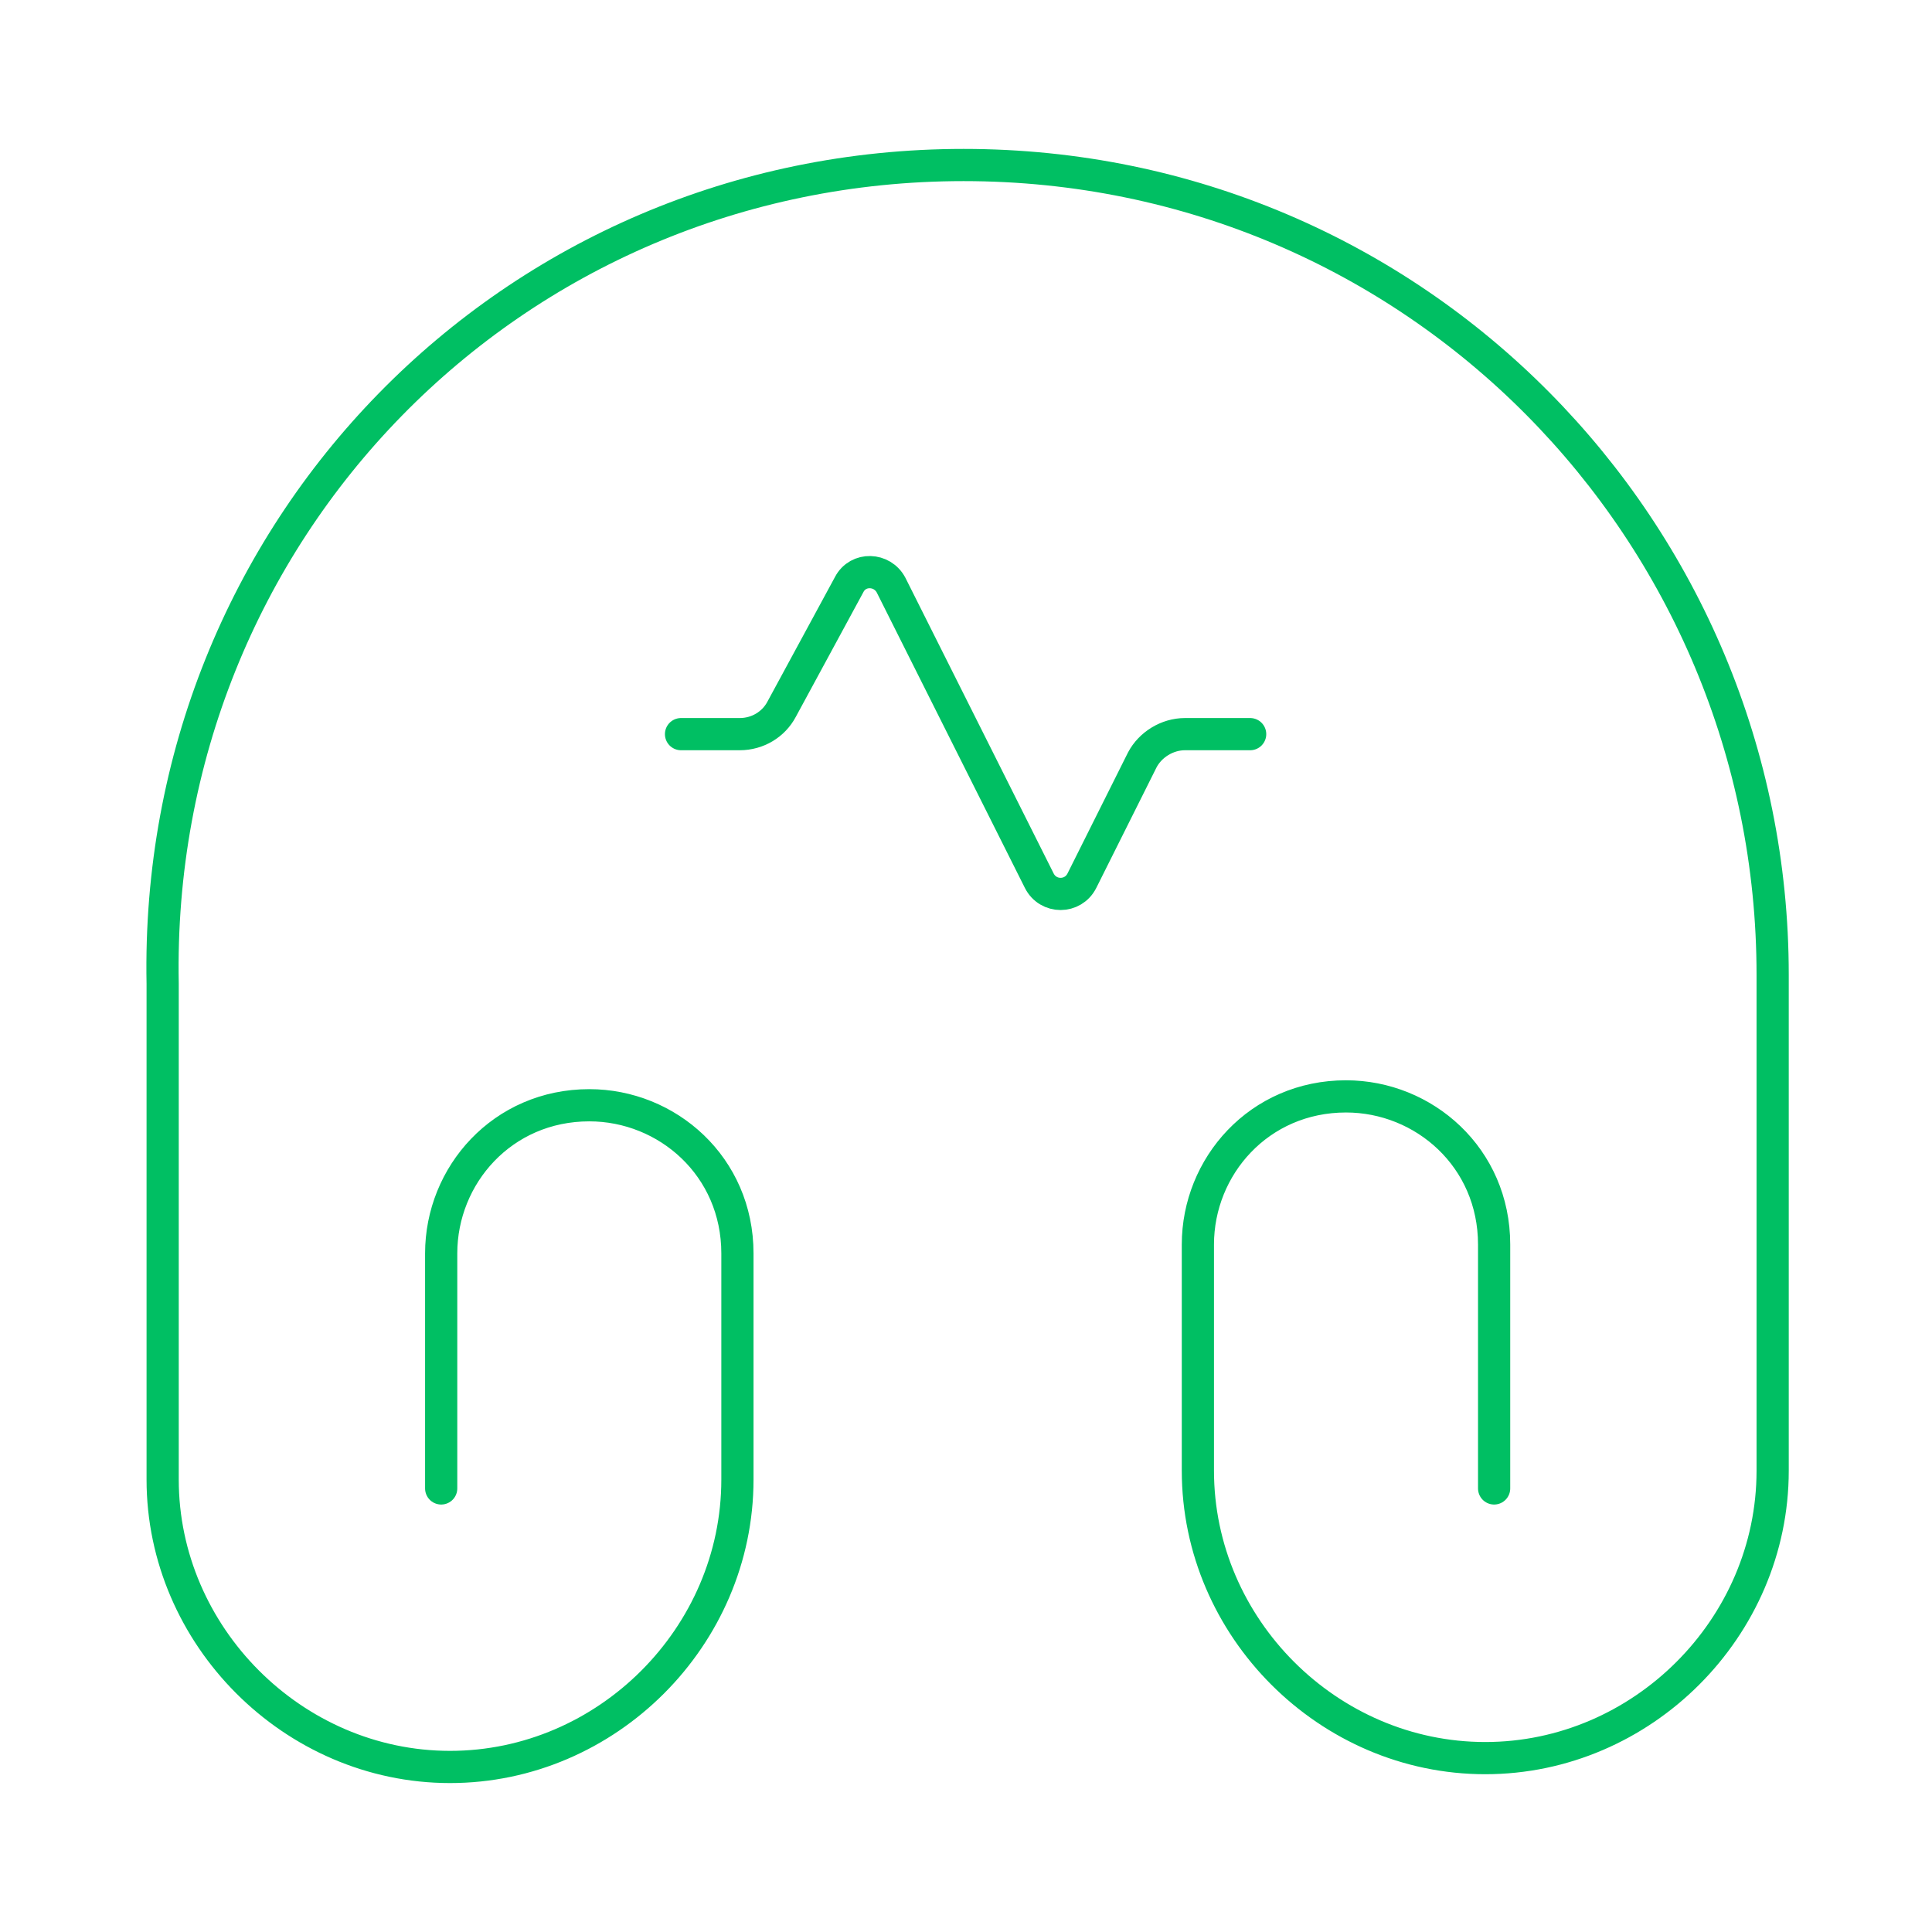 <svg width="90" height="90" viewBox="0 0 90 90" fill="none" xmlns="http://www.w3.org/2000/svg">
<path d="M20.552 69.337V58.387C20.552 54.749 23.402 51.487 27.452 51.487C31.089 51.487 34.352 54.337 34.352 58.387V68.924C34.352 76.237 28.277 82.312 20.964 82.312C13.652 82.312 7.577 76.2 7.577 68.924V45.824C7.164 24.749 23.814 7.687 44.889 7.687C65.964 7.687 82.577 24.749 82.577 45.412V68.512C82.577 75.825 76.502 81.9 69.189 81.9C61.877 81.9 55.802 75.825 55.802 68.512V57.974C55.802 54.337 58.652 51.074 62.702 51.074C66.339 51.074 69.602 53.925 69.602 57.974V69.337" stroke="#00BF63" stroke-width="1.5" stroke-linecap="round" stroke-linejoin="round"/>
<path d="M58.237 34.199H55.2C54.375 34.199 53.587 34.687 53.212 35.399L50.4 41.024C49.987 41.849 48.825 41.849 48.412 41.024L41.512 27.262C41.1 26.474 39.975 26.437 39.562 27.224L36.412 33.037C36.037 33.749 35.287 34.199 34.462 34.199H31.725" stroke="#00BF63" stroke-width="1.5" stroke-linecap="round" stroke-linejoin="round"/>
</svg>
